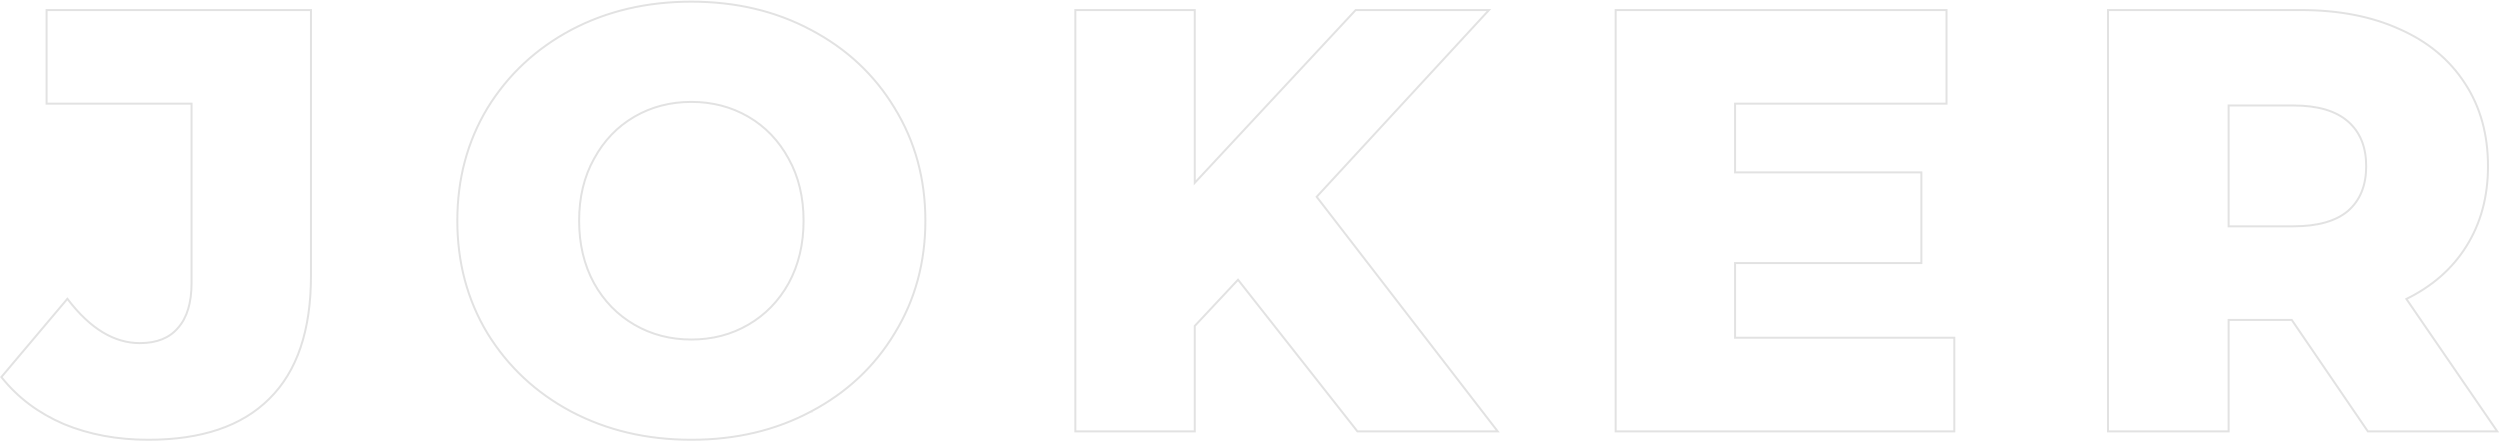<svg width="1878" height="332" viewBox="0 0 1878 332" fill="none" xmlns="http://www.w3.org/2000/svg">
<path d="M609.241 309.112C636.054 294.952 657.006 275.36 672.079 250.341C687.455 225.315 695.138 197.128 695.138 165.8C695.138 134.472 687.455 106.285 672.078 81.259C657.006 56.24 636.055 36.649 609.242 22.488C582.721 8.324 552.747 1.25 519.338 1.25C485.929 1.25 455.807 8.324 428.988 22.487L428.985 22.488C402.471 36.65 381.521 56.241 366.149 81.257L366.146 81.263C351.07 106.288 343.538 134.474 343.538 165.8C343.538 197.126 351.07 225.312 366.146 250.337L366.149 250.343C381.521 275.359 402.471 294.95 428.985 309.112L428.988 309.113C455.807 323.276 485.929 330.35 519.338 330.35C552.747 330.35 582.721 323.276 609.241 309.112ZM609.241 309.112C609.241 309.112 609.241 309.112 609.242 309.112L608.888 308.45L609.239 309.113C609.239 309.113 609.24 309.112 609.241 309.112ZM48.054 318.589L48.064 318.593C67.066 326.435 88.165 330.35 111.35 330.35C151.371 330.35 181.742 320.118 202.33 299.531C223.22 278.941 233.6 248.116 233.6 207.2V8.3V7.55H232.85H35.75H35V8.3V77.15V77.9H35.75H143.9V212.6C143.9 227.496 140.473 238.69 133.738 246.303L133.733 246.309L133.727 246.316C127.306 253.905 117.792 257.75 105.05 257.75C85.869 257.75 67.915 246.99 51.195 225.194L50.628 224.454L50.027 225.166L1.427 282.766L1.029 283.237L1.414 283.719C13.497 298.822 29.049 310.444 48.054 318.589ZM592.479 119.358L592.483 119.364C599.912 132.737 603.638 148.209 603.638 165.8C603.638 183.39 599.913 199.014 592.48 212.69C585.044 226.074 574.939 236.473 562.161 243.902C549.383 251.331 535.115 255.05 519.338 255.05C503.562 255.05 489.293 251.331 476.515 243.902C463.738 236.473 453.633 226.074 446.196 212.69C438.764 199.014 435.038 183.39 435.038 165.8C435.038 148.209 438.764 132.737 446.194 119.364L446.197 119.358C453.635 105.672 463.74 95.126 476.515 87.698C489.293 80.269 503.562 76.55 519.338 76.55C535.115 76.55 549.383 80.269 562.161 87.698C574.936 95.126 585.041 105.672 592.479 119.358ZM897.505 137.344V8.3V7.55H896.755H808.555H807.805V8.3V323.3V324.05H808.555H896.755H897.505V323.3V244.846L930.005 210.15L1019.47 323.764L1019.69 324.05H1020.05H1123.55H1125.08L1124.15 322.842L989.085 147.843L1117.36 8.809L1118.52 7.55H1116.8H1018.7H1018.38L1018.16 7.789L897.505 137.344ZM1468.08 254.45V253.7H1467.33H1303.38V197.6H1442.58H1443.33V196.85V130.25V129.5H1442.58H1303.38V77.9H1461.48H1462.23V77.15V8.3V7.55H1461.48H1214.43H1213.68V8.3V323.3V324.05H1214.43H1467.33H1468.08V323.3V254.45ZM1875.15 322.876L1807.69 224.592C1827.22 214.971 1842.22 201.809 1852.66 185.101C1863.55 167.866 1868.98 147.773 1868.98 124.85C1868.98 101.025 1863.25 80.328 1851.76 62.79C1840.27 44.958 1823.95 31.368 1802.83 22.015C1781.72 12.363 1756.86 7.55 1728.28 7.55H1584.28H1583.53V8.3V323.3V324.05H1584.28H1673.38H1674.13V323.3V240.35H1721.58L1778.51 323.723L1778.73 324.05H1779.13H1874.53H1875.95L1875.15 322.876ZM1763.78 91.216C1772.89 99.146 1777.48 110.321 1777.48 124.85C1777.48 139.376 1772.89 150.55 1763.79 158.48C1754.68 166.118 1741.08 170 1722.88 170H1674.13V79.25H1722.88C1741.08 79.25 1754.67 83.281 1763.78 91.216Z" stroke="#707070" stroke-opacity="0.2" stroke-width="1.5"/>
</svg>
